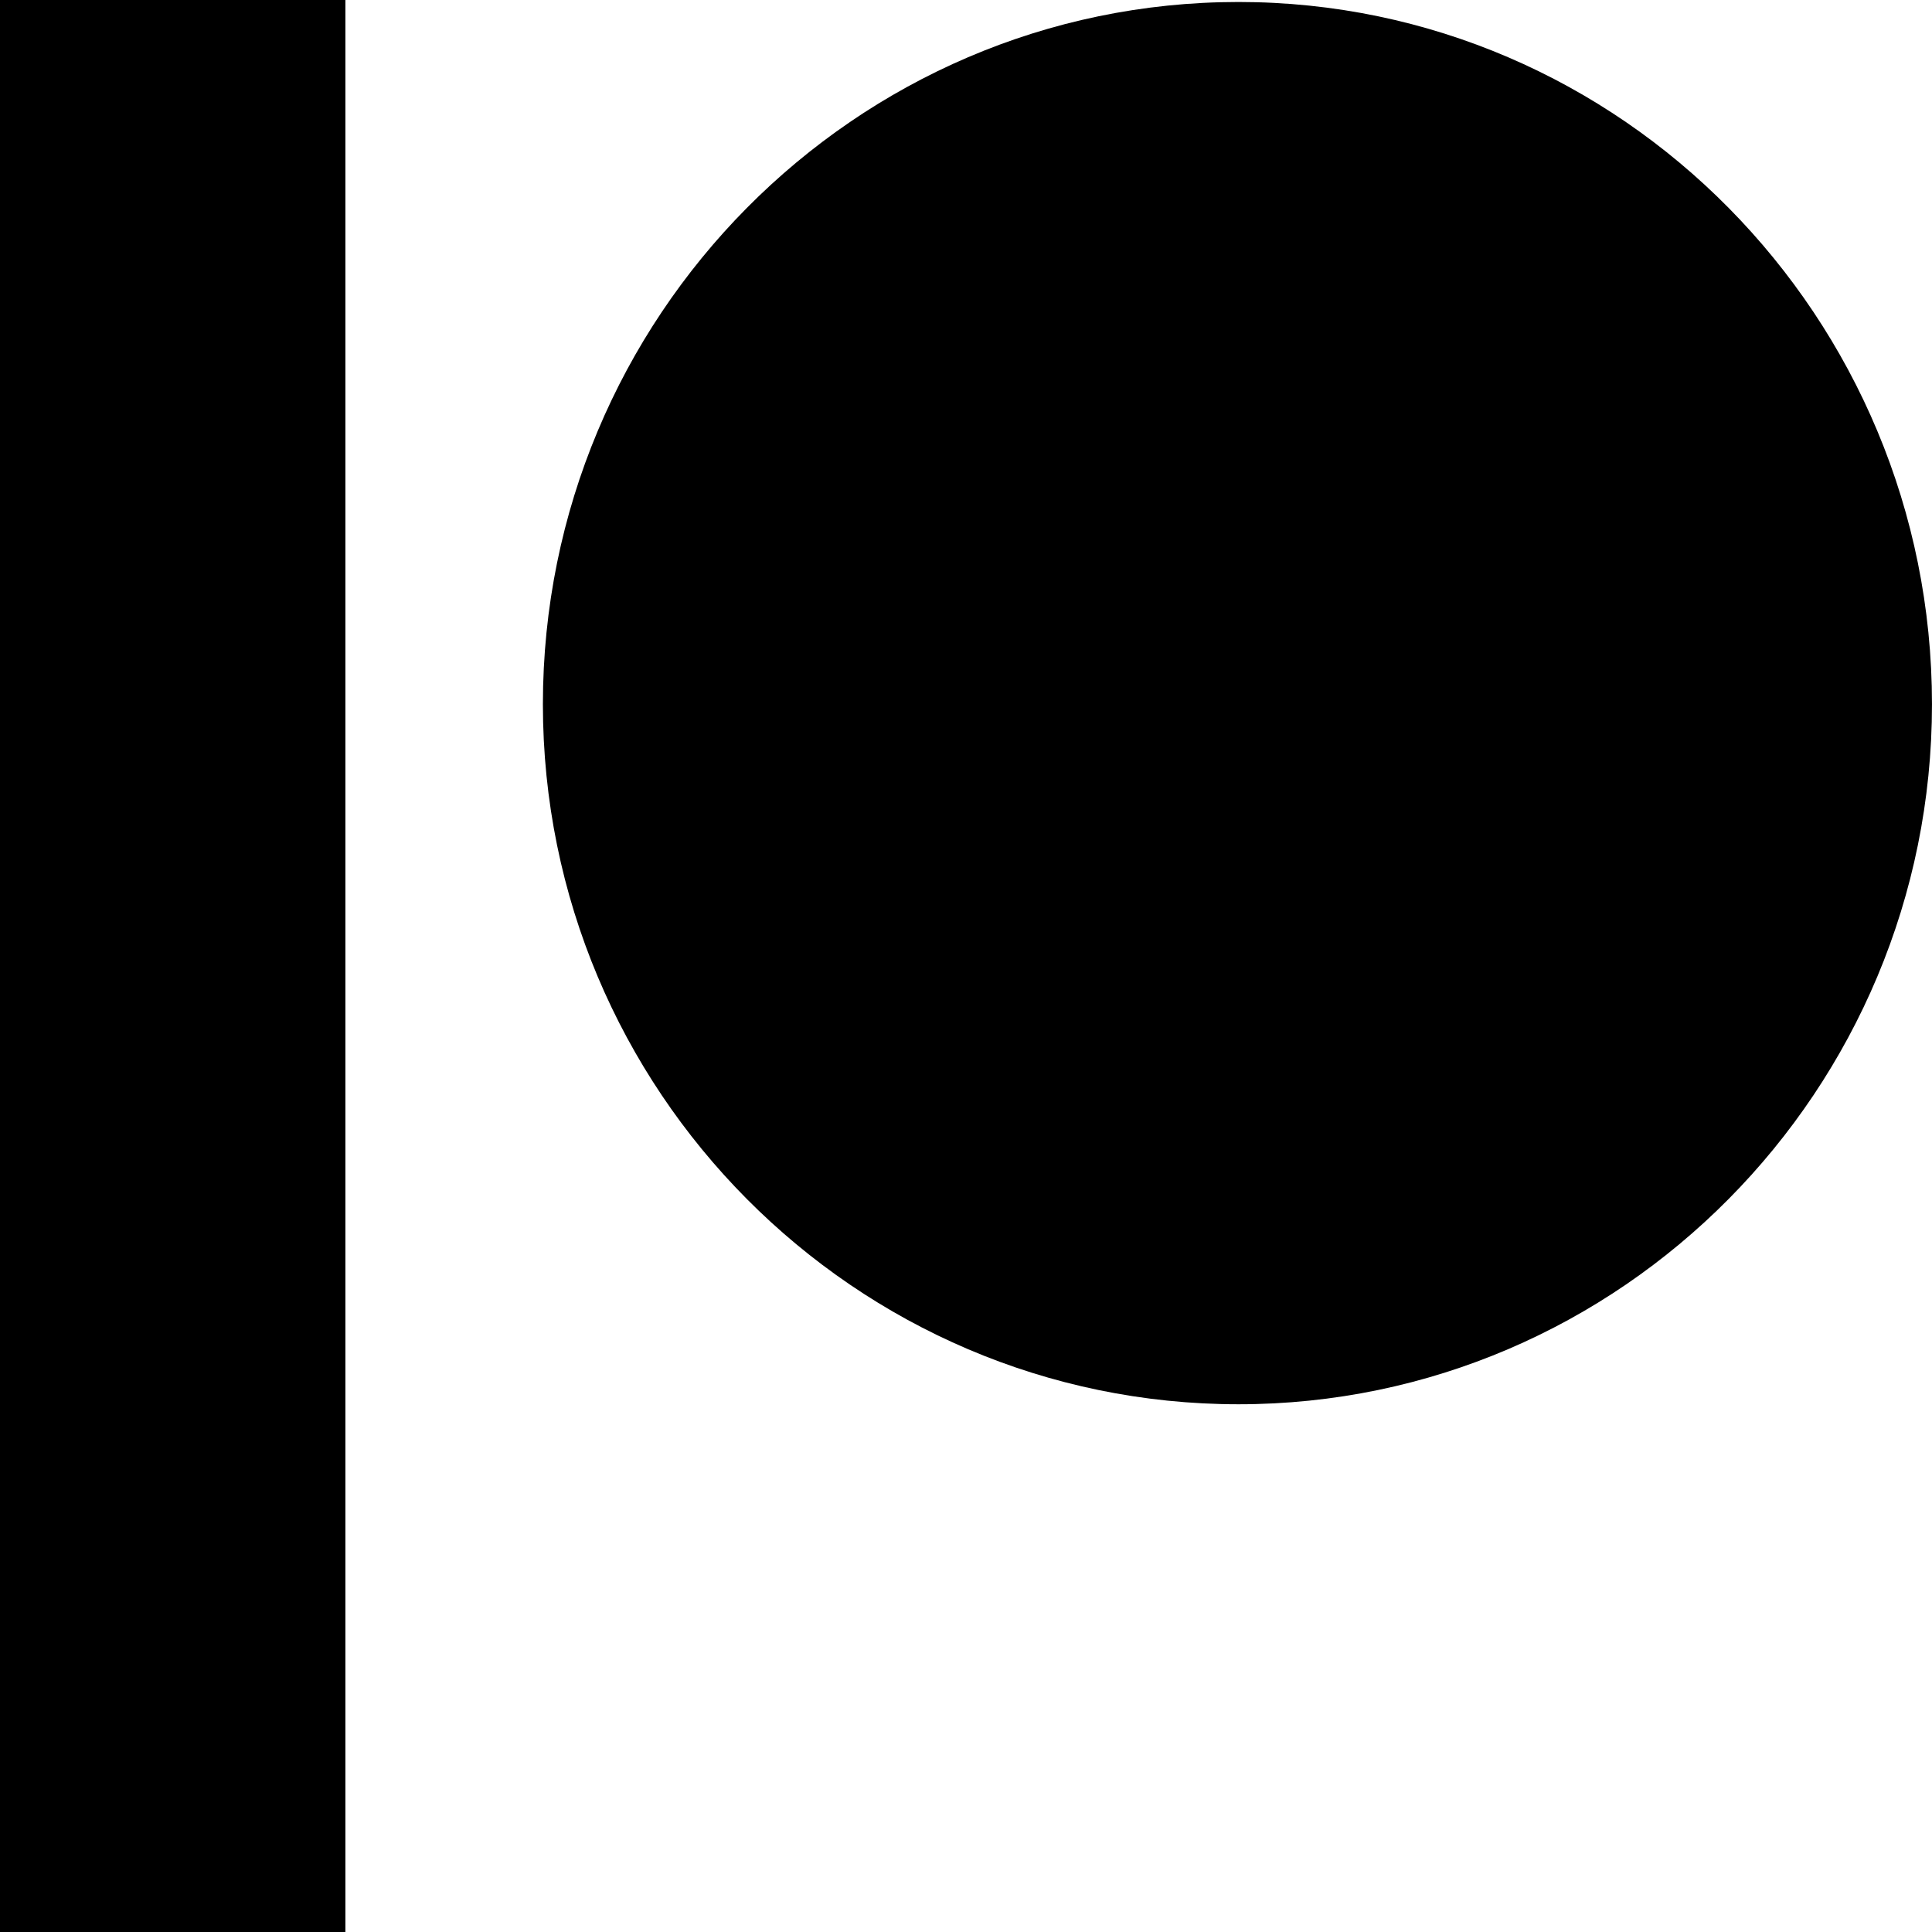 <svg xmlns="http://www.w3.org/2000/svg" width="300" height="300" viewBox="0 0 300 300"><path id="patreon" d="M192.314,0.309C132.757,0.309,84.3,49.228,84.3,109.354c0,59.946,48.455,108.7,108.012,108.7,59.379,0,107.685-48.767,107.685-108.7C300,49.228,251.693.309,192.314,0.309ZM-0.867,300h54.5V0h-54.5V300Z"/></svg>